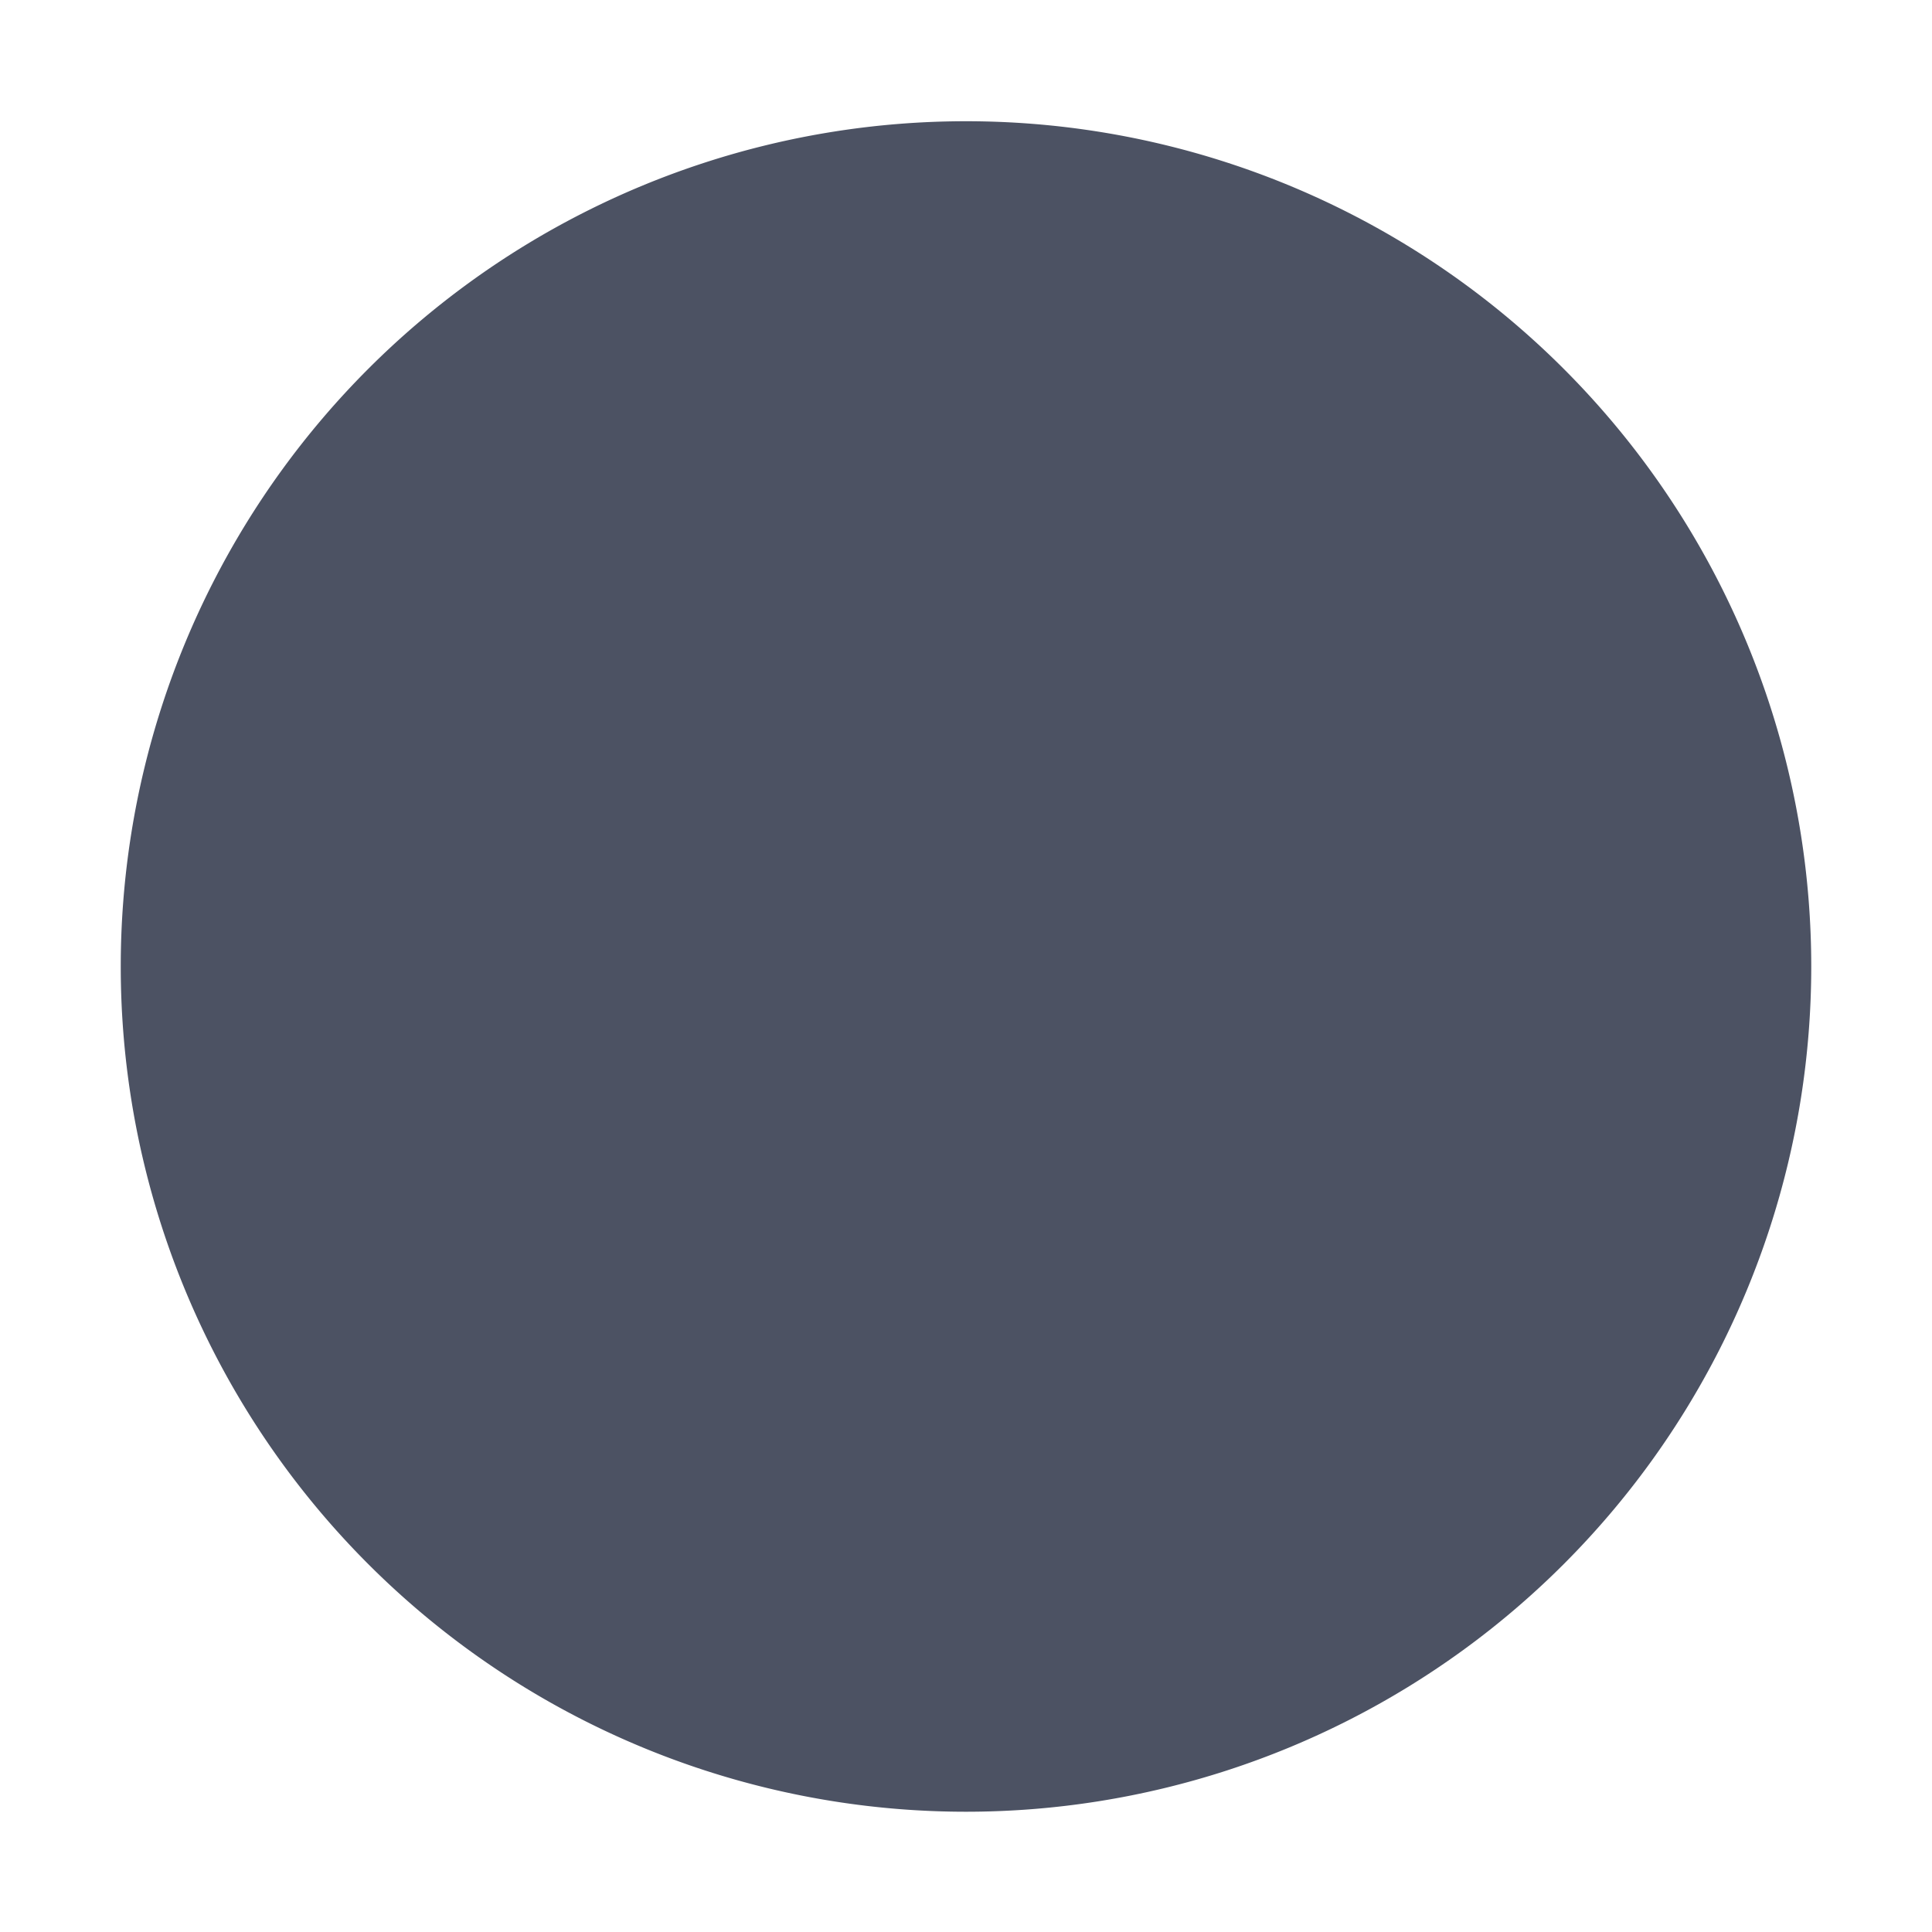 <svg height='16' style='enable-background:new' width='16' xmlns='http://www.w3.org/2000/svg'>
    <defs>
        <filter height='1' id='a' style='color-interpolation-filters:sRGB' width='1' x='0' y='0'>
            <feBlend in2='BackgroundImage' mode='darken'/>
        </filter>
    </defs>
    <g style='display:inline'>
        <g style='display:inline;enable-background:new'>
            <g style='color:#bebebe;display:inline;visibility:visible;fill:none;stroke:none;stroke-width:1.781;marker:none'>
                <path d='M40 518h16v16H40z' style='color:#bebebe;display:inline;overflow:visible;visibility:visible;fill:none;stroke:none;stroke-width:1;marker:none;enable-background:new' transform='translate(-40 -518)'/>
            </g>
            <path d='M292 479.004a7 7 0 1 0 0 14 7 7 0 0 0 0-14z' style='fill:#4c5263;fill-opacity:1;stroke:none' transform='translate(-284 -478)'/>
        </g>
    </g>
</svg>
